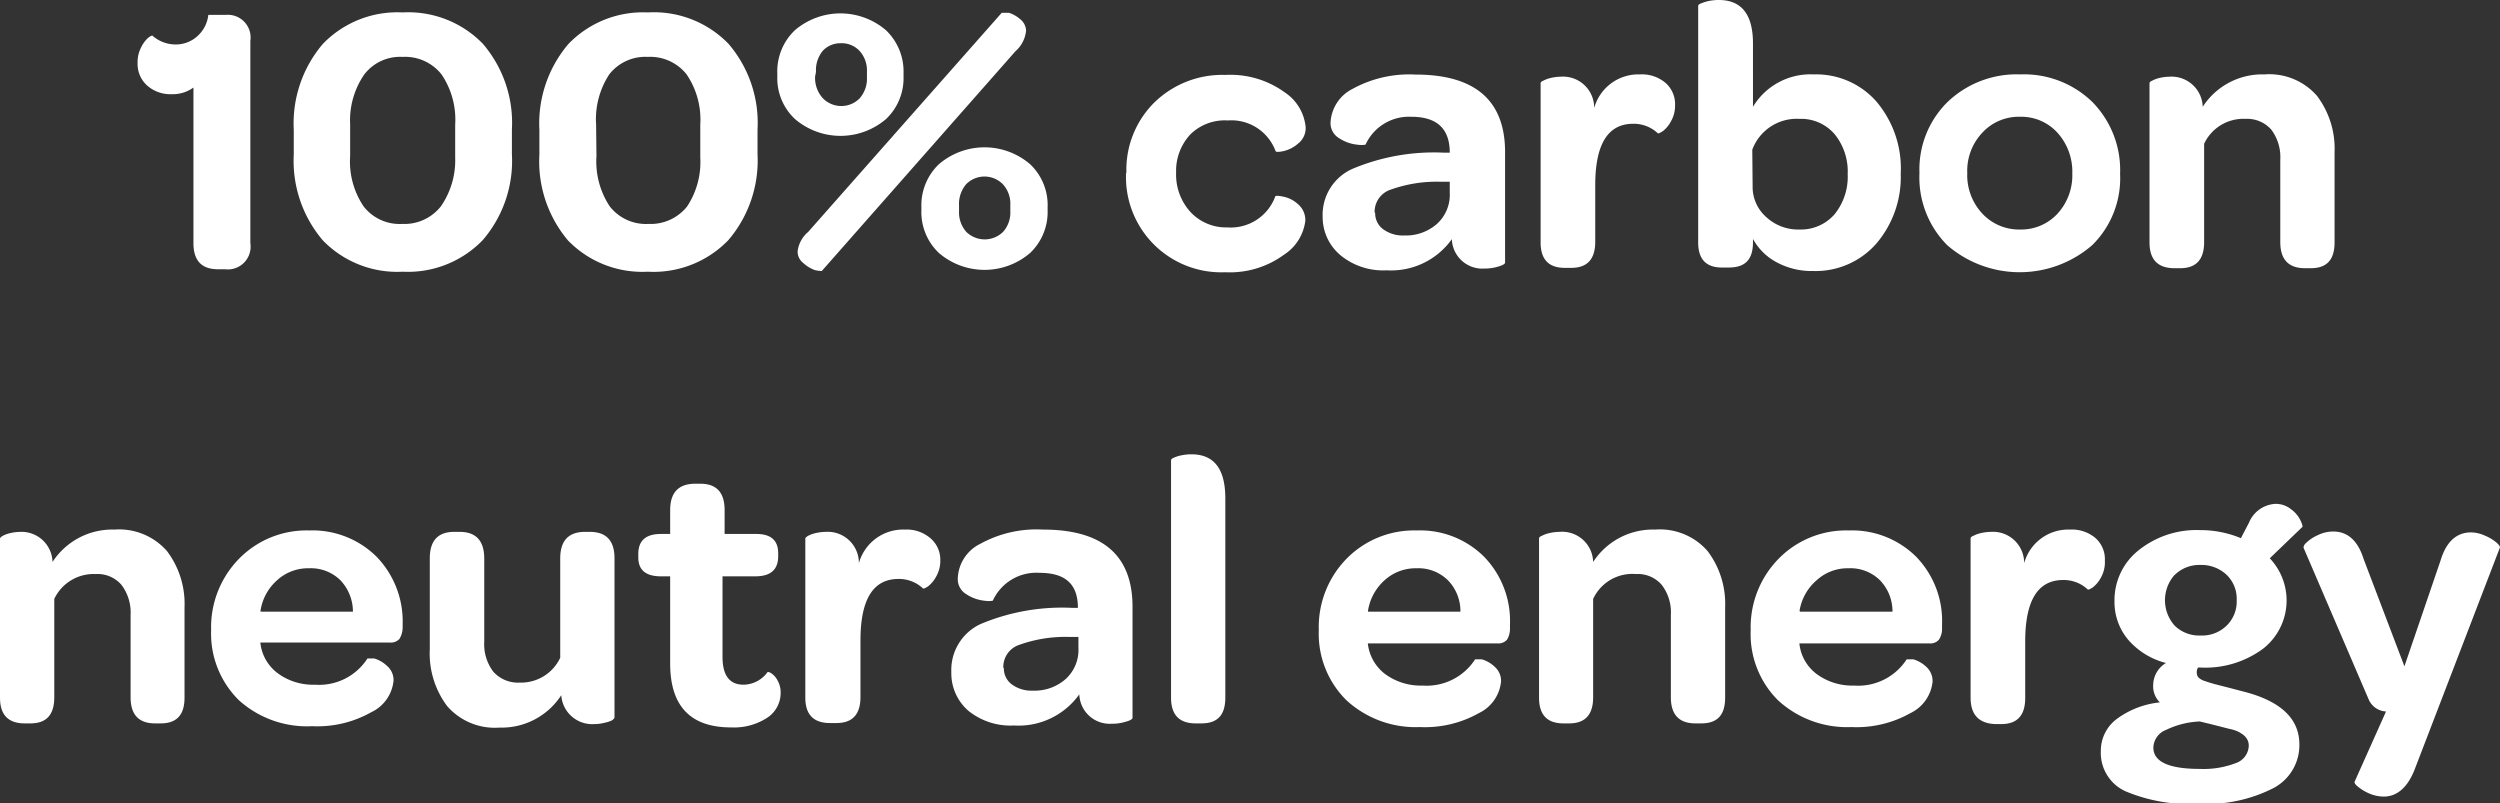 <svg xmlns="http://www.w3.org/2000/svg" viewBox="0 0 142.8 45.87"><rect x="0" y="0" width="142.8" height="45.87" fill="#333333" stroke="none"/><defs><style>.cls-1{fill:#fff;}</style></defs><title>t2a-160x600</title><g id="Layer_2" data-name="Layer 2"><g id="Layer_1-2" data-name="Layer 1"><path class="cls-1" d="M7.86,3.58a1.8,1.8,0,0,1,.2-.87,1.79,1.79,0,0,1,.39-.54c.13-.1.22-.15.26-.13a2,2,0,0,0,1.32.5,1.83,1.83,0,0,0,1.24-.47A1.91,1.91,0,0,0,11.9.85h1A1.3,1.3,0,0,1,14.3,2.34V13.89a1.3,1.3,0,0,1-1.44,1.49h-.41c-.93,0-1.4-.49-1.4-1.49V5a2,2,0,0,1-1.24.38,2,2,0,0,1-1.4-.49A1.65,1.65,0,0,1,7.86,3.58Z"/><path class="cls-1" d="M16.78,8.83V7.42a7,7,0,0,1,1.66-4.91A5.91,5.91,0,0,1,23,.71,5.93,5.93,0,0,1,27.58,2.5a6.93,6.93,0,0,1,1.66,4.9V8.81a6.93,6.93,0,0,1-1.67,4.91A5.94,5.94,0,0,1,23,15.52a5.91,5.91,0,0,1-4.56-1.79A7,7,0,0,1,16.78,8.83ZM20,8.92a4.58,4.58,0,0,0,.77,2.87,2.6,2.6,0,0,0,2.2,1,2.65,2.65,0,0,0,2.21-1A4.6,4.6,0,0,0,26,9V7.12a4.6,4.6,0,0,0-.78-2.87,2.65,2.65,0,0,0-2.22-1,2.58,2.58,0,0,0-2.19,1A4.61,4.61,0,0,0,20,7.1Z"/><path class="cls-1" d="M30.81,8.83V7.42a7,7,0,0,1,1.66-4.91A5.91,5.91,0,0,1,37,.71,5.94,5.94,0,0,1,41.61,2.5a6.93,6.93,0,0,1,1.66,4.9V8.81a7,7,0,0,1-1.67,4.91A5.94,5.94,0,0,1,37,15.52a5.91,5.91,0,0,1-4.56-1.79A7,7,0,0,1,30.81,8.83Zm3.26.09a4.65,4.65,0,0,0,.76,2.87,2.62,2.62,0,0,0,2.21,1,2.66,2.66,0,0,0,2.21-1A4.6,4.6,0,0,0,40,9V7.12a4.6,4.6,0,0,0-.78-2.87,2.65,2.65,0,0,0-2.22-1,2.61,2.61,0,0,0-2.2,1,4.68,4.68,0,0,0-.75,2.87Z"/><path class="cls-1" d="M44.4,4.36V4.19a3.24,3.24,0,0,1,1-2.46,4,4,0,0,1,5.21,0,3.26,3.26,0,0,1,1,2.45v.17a3.22,3.22,0,0,1-1,2.45,4,4,0,0,1-5.2,0A3.19,3.19,0,0,1,44.4,4.36Zm1.16,10a1.71,1.71,0,0,1,.6-1.11L57.22.73c.05,0,.18,0,.41,0a1.87,1.87,0,0,1,.66.38.87.87,0,0,1,.32.64A1.8,1.8,0,0,1,58,2.93L46.94,15.48s-.17,0-.39-.05a2,2,0,0,1-.66-.4A.83.83,0,0,1,45.56,14.39Zm1-10A1.71,1.71,0,0,0,47,5.61a1.47,1.47,0,0,0,2.11,0,1.7,1.7,0,0,0,.41-1.19V4.1a1.66,1.66,0,0,0-.42-1.19A1.4,1.4,0,0,0,48,2.47,1.37,1.37,0,0,0,47,2.9a1.73,1.73,0,0,0-.39,1.2ZM52.63,12v-.17a3.24,3.24,0,0,1,1-2.45,4,4,0,0,1,5.21,0,3.21,3.21,0,0,1,1,2.45V12a3.23,3.23,0,0,1-1,2.45,4,4,0,0,1-5.21,0A3.22,3.22,0,0,1,52.63,12Zm2.15.07a1.69,1.69,0,0,0,.41,1.17,1.5,1.5,0,0,0,2.11,0,1.66,1.66,0,0,0,.41-1.18v-.34a1.65,1.65,0,0,0-.42-1.19,1.47,1.47,0,0,0-2.11,0,1.74,1.74,0,0,0-.4,1.2Z"/><path class="cls-1" d="M64.34,9.86a5.41,5.41,0,0,1,1.59-4A5.56,5.56,0,0,1,70,4.28a5.28,5.28,0,0,1,3.39,1,2.68,2.68,0,0,1,1.19,2,1.12,1.12,0,0,1-.42.91,1.9,1.9,0,0,1-.84.44c-.28.06-.43.06-.46,0a2.69,2.69,0,0,0-2.73-1.75A2.8,2.8,0,0,0,68,7.67a3.05,3.05,0,0,0-.82,2.19A3.17,3.17,0,0,0,68,12.11a2.78,2.78,0,0,0,2.11.88,2.71,2.71,0,0,0,2.73-1.76c0-.06.16-.06.45,0a1.76,1.76,0,0,1,.85.43,1.19,1.19,0,0,1,.42.95,2.69,2.69,0,0,1-1.22,1.94,5.23,5.23,0,0,1-3.36,1,5.44,5.44,0,0,1-5.66-5.66Z"/><path class="cls-1" d="M75.55,12.38a2.87,2.87,0,0,1,1.69-2.73,12,12,0,0,1,5.22-.93h.35c0-1.37-.73-2.05-2.2-2.05A2.73,2.73,0,0,0,78,8.26s-.17.05-.5,0a2.29,2.29,0,0,1-1-.36A1,1,0,0,1,76,7a2.29,2.29,0,0,1,1.27-1.93,6.72,6.72,0,0,1,3.59-.81c3.4,0,5.11,1.48,5.11,4.43V15c0,.07-.13.15-.37.22a2.66,2.66,0,0,1-.82.12,1.74,1.74,0,0,1-1.85-1.68,4.26,4.26,0,0,1-3.73,1.78,3.82,3.82,0,0,1-2.63-.86A2.84,2.84,0,0,1,75.55,12.38Zm3-.23a1.13,1.13,0,0,0,.45.94,1.91,1.91,0,0,0,1.22.36,2.68,2.68,0,0,0,1.88-.68A2.25,2.25,0,0,0,82.81,11v-.62l-.57,0a7.83,7.83,0,0,0-2.8.45A1.33,1.33,0,0,0,78.52,12.15Z"/><path class="cls-1" d="M88,13.85V4.74s0-.07.15-.13a1.8,1.8,0,0,1,.44-.16,2.78,2.78,0,0,1,.57-.07,1.78,1.78,0,0,1,1.9,1.79,2.62,2.62,0,0,1,2.62-1.92,2.08,2.08,0,0,1,1.45.48A1.61,1.61,0,0,1,95.68,6a1.8,1.8,0,0,1-.24.94,1.74,1.74,0,0,1-.47.56c-.16.1-.25.14-.28.11a2,2,0,0,0-1.4-.54c-1.45,0-2.17,1.17-2.17,3.51v3.23c0,1-.46,1.49-1.37,1.49h-.33Q88,15.32,88,13.85Z"/><path class="cls-1" d="M97,13.85V.34s0-.09.15-.14a2.56,2.56,0,0,1,.44-.14A2.76,2.76,0,0,1,98.18,0c1.3,0,1.95.83,1.95,2.48V6.1a3.83,3.83,0,0,1,3.47-1.85,4.58,4.58,0,0,1,3.58,1.55,5.91,5.91,0,0,1,1.39,4.12,5.84,5.84,0,0,1-1.4,4,4.61,4.61,0,0,1-3.61,1.56,4.21,4.21,0,0,1-2.1-.51,3.31,3.31,0,0,1-1.33-1.32v.19c0,1-.46,1.44-1.37,1.44h-.33Q97,15.32,97,13.85Zm3.11-3.2a2.29,2.29,0,0,0,.79,1.76,2.68,2.68,0,0,0,1.89.7,2.55,2.55,0,0,0,2-.87,3.41,3.41,0,0,0,.75-2.3,3.37,3.37,0,0,0-.75-2.28,2.52,2.52,0,0,0-2-.87,2.71,2.71,0,0,0-2.7,1.76Z"/><path class="cls-1" d="M109.64,9.88a5.4,5.4,0,0,1,1.61-4.06,5.71,5.71,0,0,1,4.16-1.57,5.59,5.59,0,0,1,4.11,1.58,5.55,5.55,0,0,1,1.58,4.1A5.36,5.36,0,0,1,119.51,14a6.32,6.32,0,0,1-8.29,0A5.49,5.49,0,0,1,109.64,9.88Zm2.73,0a3.22,3.22,0,0,0,.86,2.32,2.86,2.86,0,0,0,2.16.91,2.82,2.82,0,0,0,2.14-.91,3.24,3.24,0,0,0,.84-2.28,3.32,3.32,0,0,0-.84-2.33,2.79,2.79,0,0,0-2.14-.92,2.83,2.83,0,0,0-2.16.91A3.17,3.17,0,0,0,112.37,9.88Z"/><path class="cls-1" d="M122.78,13.85V4.74s0-.07.15-.13a1.7,1.7,0,0,1,.43-.16,2.87,2.87,0,0,1,.58-.07,1.78,1.78,0,0,1,1.88,1.72,4.05,4.05,0,0,1,3.53-1.85,3.61,3.61,0,0,1,3,1.23,5,5,0,0,1,1,3.22v5.15c0,1-.45,1.47-1.36,1.47h-.33c-.94,0-1.41-.5-1.41-1.49V9.12a2.62,2.62,0,0,0-.51-1.71,1.83,1.83,0,0,0-1.47-.62,2.48,2.48,0,0,0-2.37,1.42v5.62c0,1-.46,1.49-1.37,1.49h-.32Q122.78,15.32,122.78,13.85Z"/><path class="cls-1" d="M0,39.85V30.74s.05-.07.15-.13a1.8,1.8,0,0,1,.44-.16,2.78,2.78,0,0,1,.57-.07A1.77,1.77,0,0,1,3,32.1a4.07,4.07,0,0,1,3.54-1.85,3.63,3.63,0,0,1,3,1.23,5,5,0,0,1,1,3.22v5.15c0,1-.46,1.47-1.36,1.47H8.86c-.94,0-1.4-.5-1.4-1.49V35.12a2.62,2.62,0,0,0-.52-1.71,1.8,1.8,0,0,0-1.47-.62A2.49,2.49,0,0,0,3.1,34.21v5.62c0,1-.45,1.49-1.36,1.49H1.41Q0,41.32,0,39.85Z"/><path class="cls-1" d="M12.06,36a5.59,5.59,0,0,1,1.59-4.08,5.39,5.39,0,0,1,4-1.62,5.2,5.2,0,0,1,3.86,1.5A5.31,5.31,0,0,1,23,35.63v.21a1.29,1.29,0,0,1-.18.65.65.65,0,0,1-.56.21H14.87a2.5,2.5,0,0,0,1,1.76,3.39,3.39,0,0,0,2.12.65,3.28,3.28,0,0,0,3-1.5s.14,0,.38,0a1.78,1.78,0,0,1,.73.42,1.07,1.07,0,0,1,.38.84,2.23,2.23,0,0,1-1.27,1.81,6.26,6.26,0,0,1-3.38.8A5.8,5.8,0,0,1,13.65,40,5.33,5.33,0,0,1,12.06,36Zm2.82-1.06h5.28a2.62,2.62,0,0,0-.71-1.79,2.4,2.4,0,0,0-1.8-.69,2.61,2.61,0,0,0-1.84.7A2.89,2.89,0,0,0,14.88,34.89Z"/><path class="cls-1" d="M24.55,37.08V31.89c0-1,.46-1.5,1.37-1.51h.33c.94,0,1.41.51,1.41,1.52v4.76a2.59,2.59,0,0,0,.52,1.71,1.89,1.89,0,0,0,1.51.62A2.47,2.47,0,0,0,32,37.57V31.9c0-1,.46-1.51,1.39-1.52h.3c.94,0,1.41.5,1.41,1.51V41s-.05.09-.15.15a1.9,1.9,0,0,1-.44.14,2.34,2.34,0,0,1-.57.07,1.77,1.77,0,0,1-1.88-1.65,4.06,4.06,0,0,1-3.52,1.85,3.61,3.61,0,0,1-3-1.23A5,5,0,0,1,24.55,37.08Z"/><path class="cls-1" d="M36.46,31.84v-.2q0-1.14,1.29-1.14h.53V29.14c0-1,.47-1.5,1.41-1.51H40c.93,0,1.39.5,1.39,1.51V30.5H43.2c.84,0,1.25.37,1.25,1.1v.17c0,.76-.42,1.14-1.27,1.15H41.27v4.6q0,1.59,1.2,1.59a1.72,1.72,0,0,0,1.38-.73s.09,0,.21.08a1.1,1.1,0,0,1,.36.42,1.35,1.35,0,0,1,.17.7A1.69,1.69,0,0,1,43.82,41a3.49,3.49,0,0,1-2.06.55q-3.49,0-3.48-3.67V32.92h-.53Q36.46,32.92,36.46,31.84Z"/><path class="cls-1" d="M46,39.85V30.74s.05-.07.15-.13a1.8,1.8,0,0,1,.44-.16,2.79,2.79,0,0,1,.58-.07,1.78,1.78,0,0,1,1.89,1.79,2.62,2.62,0,0,1,2.62-1.92,2.08,2.08,0,0,1,1.45.48A1.61,1.61,0,0,1,53.71,32a1.8,1.8,0,0,1-.24.94,1.74,1.74,0,0,1-.47.56c-.16.1-.25.14-.28.11a2,2,0,0,0-1.4-.54c-1.45,0-2.17,1.17-2.17,3.51v3.23c0,1-.46,1.49-1.37,1.49h-.33Q46,41.32,46,39.85Z"/><path class="cls-1" d="M54.34,38.38A2.89,2.89,0,0,1,56,35.65a12,12,0,0,1,5.22-.93h.35c0-1.37-.73-2-2.2-2a2.73,2.73,0,0,0-2.66,1.59s-.17.05-.5,0a2.29,2.29,0,0,1-1-.36,1,1,0,0,1-.5-.93A2.29,2.29,0,0,1,56,31.06a6.66,6.66,0,0,1,3.58-.81q5.12,0,5.11,4.43V41c0,.07-.12.15-.37.22a2.66,2.66,0,0,1-.82.12,1.74,1.74,0,0,1-1.85-1.68,4.26,4.26,0,0,1-3.73,1.78,3.82,3.82,0,0,1-2.63-.86A2.84,2.84,0,0,1,54.34,38.38Zm3-.23a1.13,1.13,0,0,0,.45.94,1.91,1.91,0,0,0,1.22.36,2.68,2.68,0,0,0,1.88-.68A2.25,2.25,0,0,0,61.6,37v-.62l-.57,0a7.83,7.83,0,0,0-2.8.45A1.33,1.33,0,0,0,57.31,38.15Z"/><path class="cls-1" d="M66.89,39.85V26.29s0-.09.15-.14a1.75,1.75,0,0,1,.44-.14,2.76,2.76,0,0,1,.57-.06c1.29,0,1.93.82,1.94,2.48V39.85c0,1-.45,1.47-1.36,1.47h-.34C67.36,41.32,66.89,40.83,66.89,39.85Z"/><path class="cls-1" d="M75.33,36a5.58,5.58,0,0,1,1.58-4.08,5.4,5.4,0,0,1,4-1.62,5.18,5.18,0,0,1,3.86,1.5,5.27,5.27,0,0,1,1.48,3.88v.21a1.21,1.21,0,0,1-.17.65.66.66,0,0,1-.56.21H78.13a2.53,2.53,0,0,0,1,1.76,3.44,3.44,0,0,0,2.13.65,3.3,3.3,0,0,0,3-1.5s.14,0,.38,0a1.78,1.78,0,0,1,.73.42,1.07,1.07,0,0,1,.37.84,2.24,2.24,0,0,1-1.26,1.81,6.28,6.28,0,0,1-3.38.8A5.84,5.84,0,0,1,76.91,40,5.33,5.33,0,0,1,75.33,36Zm2.81-1.06h5.28a2.53,2.53,0,0,0-.71-1.79,2.4,2.4,0,0,0-1.8-.69,2.63,2.63,0,0,0-1.84.7A2.94,2.94,0,0,0,78.14,34.89Z"/><path class="cls-1" d="M87.91,39.85V30.74s0-.07.15-.13a1.8,1.8,0,0,1,.44-.16,2.79,2.79,0,0,1,.58-.07A1.77,1.77,0,0,1,91,32.1a4.07,4.07,0,0,1,3.54-1.85,3.61,3.61,0,0,1,3,1.23,5,5,0,0,1,1,3.22v5.15c0,1-.45,1.47-1.36,1.47h-.34c-.93,0-1.4-.5-1.4-1.49V35.12a2.57,2.57,0,0,0-.52-1.71,1.8,1.8,0,0,0-1.47-.62A2.47,2.47,0,0,0,91,34.21v5.62c0,1-.46,1.49-1.37,1.49h-.33Q87.91,41.32,87.91,39.85Z"/><path class="cls-1" d="M100,36a5.59,5.59,0,0,1,1.59-4.08,5.39,5.39,0,0,1,4-1.62,5.2,5.2,0,0,1,3.86,1.5,5.27,5.27,0,0,1,1.48,3.88v.21a1.12,1.12,0,0,1-.18.65.64.64,0,0,1-.55.21h-7.42a2.5,2.5,0,0,0,1,1.76,3.44,3.44,0,0,0,2.13.65,3.3,3.3,0,0,0,3-1.5s.14,0,.38,0a1.85,1.85,0,0,1,.73.42,1.1,1.1,0,0,1,.37.84,2.24,2.24,0,0,1-1.26,1.81,6.28,6.28,0,0,1-3.38.8A5.82,5.82,0,0,1,101.56,40,5.33,5.33,0,0,1,100,36Zm2.82-1.06h5.28a2.57,2.57,0,0,0-.71-1.79,2.4,2.4,0,0,0-1.8-.69,2.61,2.61,0,0,0-1.84.7A2.89,2.89,0,0,0,102.79,34.89Z"/><path class="cls-1" d="M112.56,39.85V30.74s0-.07.15-.13a1.8,1.8,0,0,1,.44-.16,2.78,2.78,0,0,1,.57-.07,1.78,1.78,0,0,1,1.9,1.79,2.61,2.61,0,0,1,2.62-1.92,2.08,2.08,0,0,1,1.45.48,1.61,1.61,0,0,1,.54,1.29A1.8,1.8,0,0,1,120,33a1.74,1.74,0,0,1-.47.56c-.16.1-.25.14-.28.11a2,2,0,0,0-1.4-.54c-1.45,0-2.17,1.17-2.17,3.51v3.23c0,1-.46,1.49-1.37,1.49H114Q112.56,41.32,112.56,39.85Z"/><path class="cls-1" d="M120,42.89a2.26,2.26,0,0,1,.92-1.83,5,5,0,0,1,2.45-.94,1.29,1.29,0,0,1-.38-1,1.49,1.49,0,0,1,.73-1.25,4.24,4.24,0,0,1-2.16-1.33,3.34,3.34,0,0,1-.78-2.21,3.63,3.63,0,0,1,1.38-2.9,5.28,5.28,0,0,1,3.51-1.15,6,6,0,0,1,2.33.46l.46-.88A1.73,1.73,0,0,1,130,28.78a1.4,1.4,0,0,1,.88.32,1.69,1.69,0,0,1,.53.64c.1.21.13.34.1.36l-1.86,1.79a3.5,3.5,0,0,1-.39,5.17,5.55,5.55,0,0,1-3.56,1.07h-.15a.54.54,0,0,0,0,.54.87.87,0,0,0,.39.23c.19.07.37.12.54.17l.82.21.92.24q3.12.82,3.12,3A2.77,2.77,0,0,1,129.89,45a8.36,8.36,0,0,1-4.27.91,9.4,9.4,0,0,1-4.23-.72A2.41,2.41,0,0,1,120,42.89Zm3-.19c0,.81.88,1.22,2.65,1.22a5.13,5.13,0,0,0,2.08-.34,1.08,1.08,0,0,0,.72-1,.76.76,0,0,0-.08-.33.88.88,0,0,0-.24-.28,1.94,1.94,0,0,0-.33-.2,2.45,2.45,0,0,0-.47-.14l-.51-.13-.59-.15-.58-.14a4.86,4.86,0,0,0-1.92.48A1.12,1.12,0,0,0,123,42.7Zm1.22-9.87a2.18,2.18,0,0,0,0,2.91,2,2,0,0,0,1.47.56,2,2,0,0,0,1.49-.56,1.92,1.92,0,0,0,.58-1.46,1.9,1.9,0,0,0-.58-1.45,2.1,2.1,0,0,0-1.51-.56A2,2,0,0,0,124.23,32.83Z"/><path class="cls-1" d="M131.58,31.29c0-.06,0-.16.18-.31a2.28,2.28,0,0,1,.65-.42,2,2,0,0,1,.86-.2c.83,0,1.41.52,1.74,1.57l2.33,6.13L139.41,32q.48-1.57,1.71-1.59a2,2,0,0,1,.83.19,2.5,2.5,0,0,1,.66.4c.15.14.21.23.18.29l-4.88,12.7c-.4,1-1,1.51-1.75,1.51a2.12,2.12,0,0,1-.84-.18,2.75,2.75,0,0,1-.64-.39c-.15-.12-.21-.22-.18-.29l1.79-4a1.14,1.14,0,0,1-1-.71Z"/></g></g></svg>